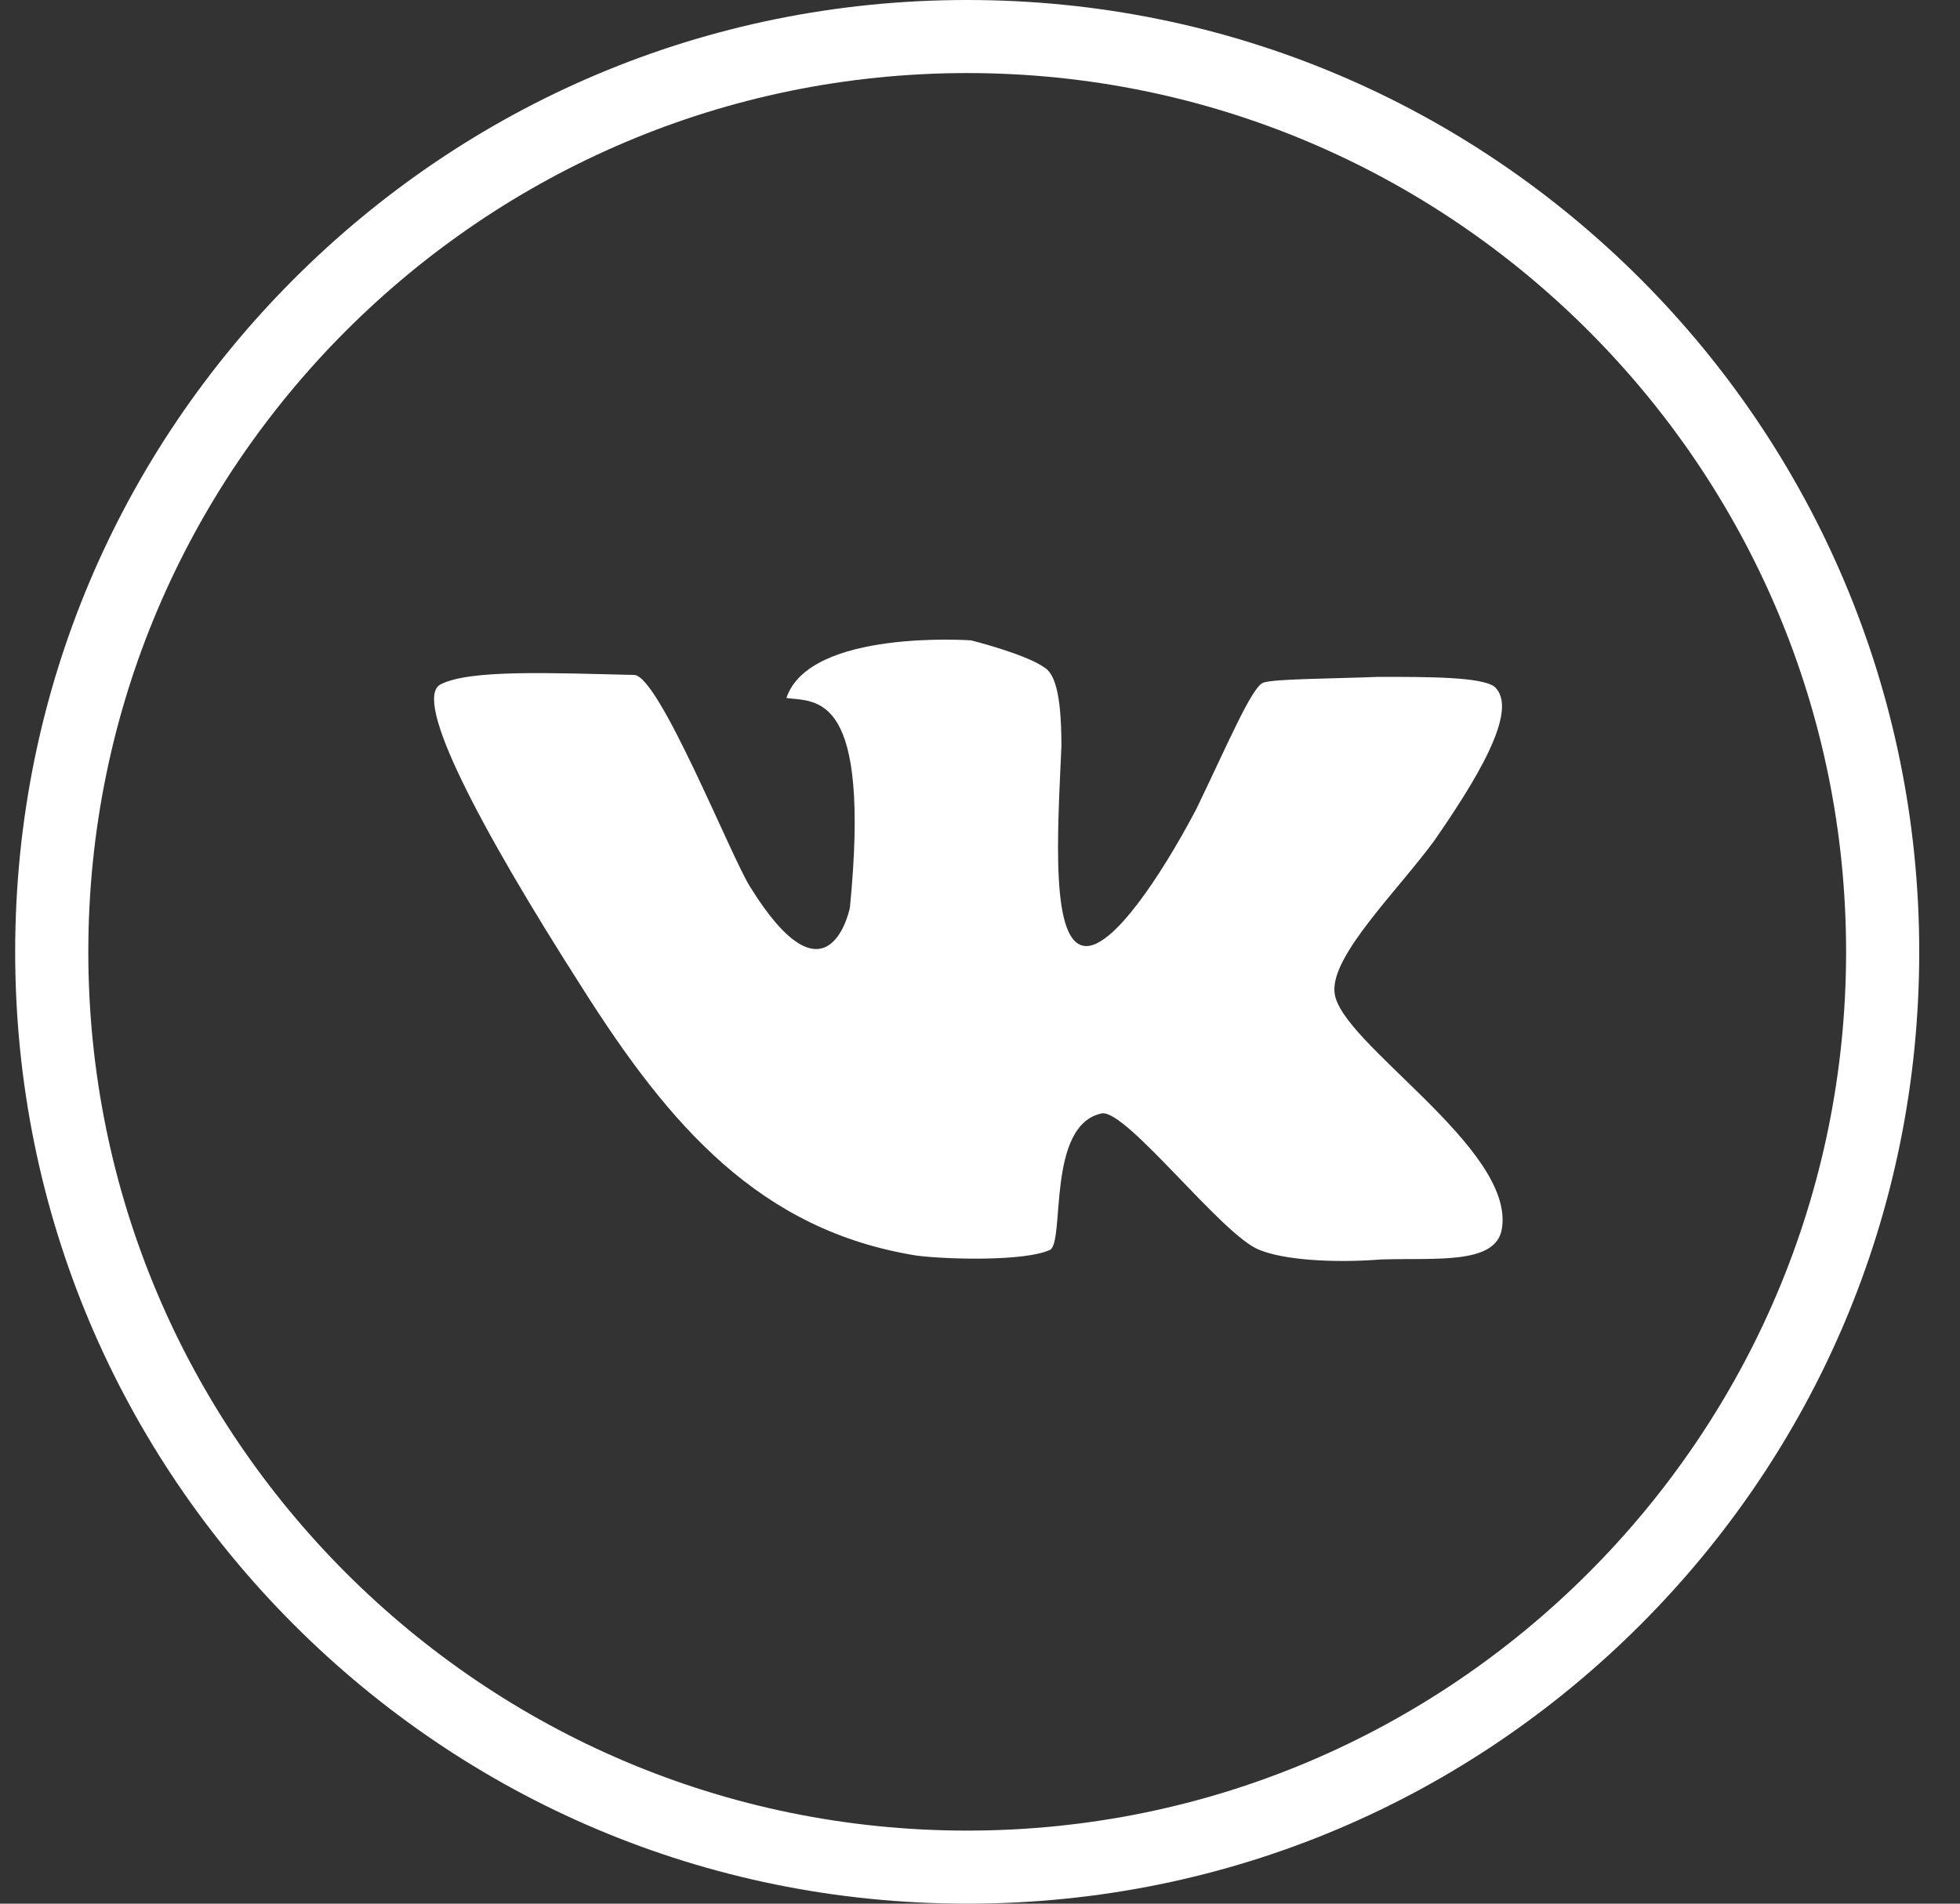 <svg width="35" height="34" viewBox="0 0 35 34" fill="none" xmlns="http://www.w3.org/2000/svg">
<rect x="0" y="0" width="35" height="34" fill="#333333" stroke="none"/>
<path d="M17.271 0C21.977 0 26.201 1.889 29.292 4.98C32.383 8.071 34.272 12.329 34.272 17C34.272 21.705 32.383 25.929 29.292 29.02C26.201 32.111 21.977 34 17.271 34C12.566 34 8.342 32.111 5.251 29.02C2.16 25.929 0.271 21.705 0.271 17C0.271 12.295 2.16 8.071 5.251 4.98C8.342 1.889 12.566 0 17.271 0ZM28.364 5.907C25.514 3.057 21.599 1.305 17.271 1.305C12.944 1.305 9.029 3.057 6.179 5.907C3.328 8.758 1.577 12.673 1.577 17C1.577 21.327 3.328 25.242 6.179 28.093C9.029 30.943 12.944 32.695 17.271 32.695C21.599 32.695 25.514 30.943 28.364 28.093C31.215 25.242 32.966 21.327 32.966 17C32.966 12.673 31.215 8.758 28.364 5.907Z" fill="white"/>
<path fill-rule="evenodd" clip-rule="evenodd" d="M26.682 12.261C26.441 12.089 25.514 12.089 24.621 12.089C23.694 12.124 22.767 12.124 22.56 12.192C22.354 12.261 21.908 13.326 21.358 14.459C20.706 15.695 19.882 16.897 19.401 16.897C18.748 16.897 18.886 14.871 18.954 13.326C18.954 12.33 18.817 12.021 18.645 11.918C18.302 11.677 17.34 11.437 17.34 11.437C17.34 11.437 14.455 11.231 14.043 12.467C14.593 12.536 15.554 12.364 15.177 16.21C15.142 16.382 14.73 17.996 13.391 15.833C13.047 15.283 11.777 12.089 11.33 12.055C9.853 12.021 8.377 11.952 7.861 12.227C7.381 12.501 8.514 14.699 10.403 17.653C11.948 20.091 13.562 21.98 16.379 22.427C16.928 22.495 18.302 22.53 18.748 22.324C19.023 22.186 18.68 20.091 19.676 19.885C20.122 19.817 21.839 22.083 22.492 22.324C22.904 22.495 23.762 22.564 24.655 22.495C25.617 22.461 26.716 22.598 26.819 21.946C27.059 20.503 23.9 18.614 23.831 17.722C23.762 17.069 24.964 15.901 25.617 15.008C26.304 14.012 27.162 12.673 26.682 12.261Z" fill="white"/>
</svg>
